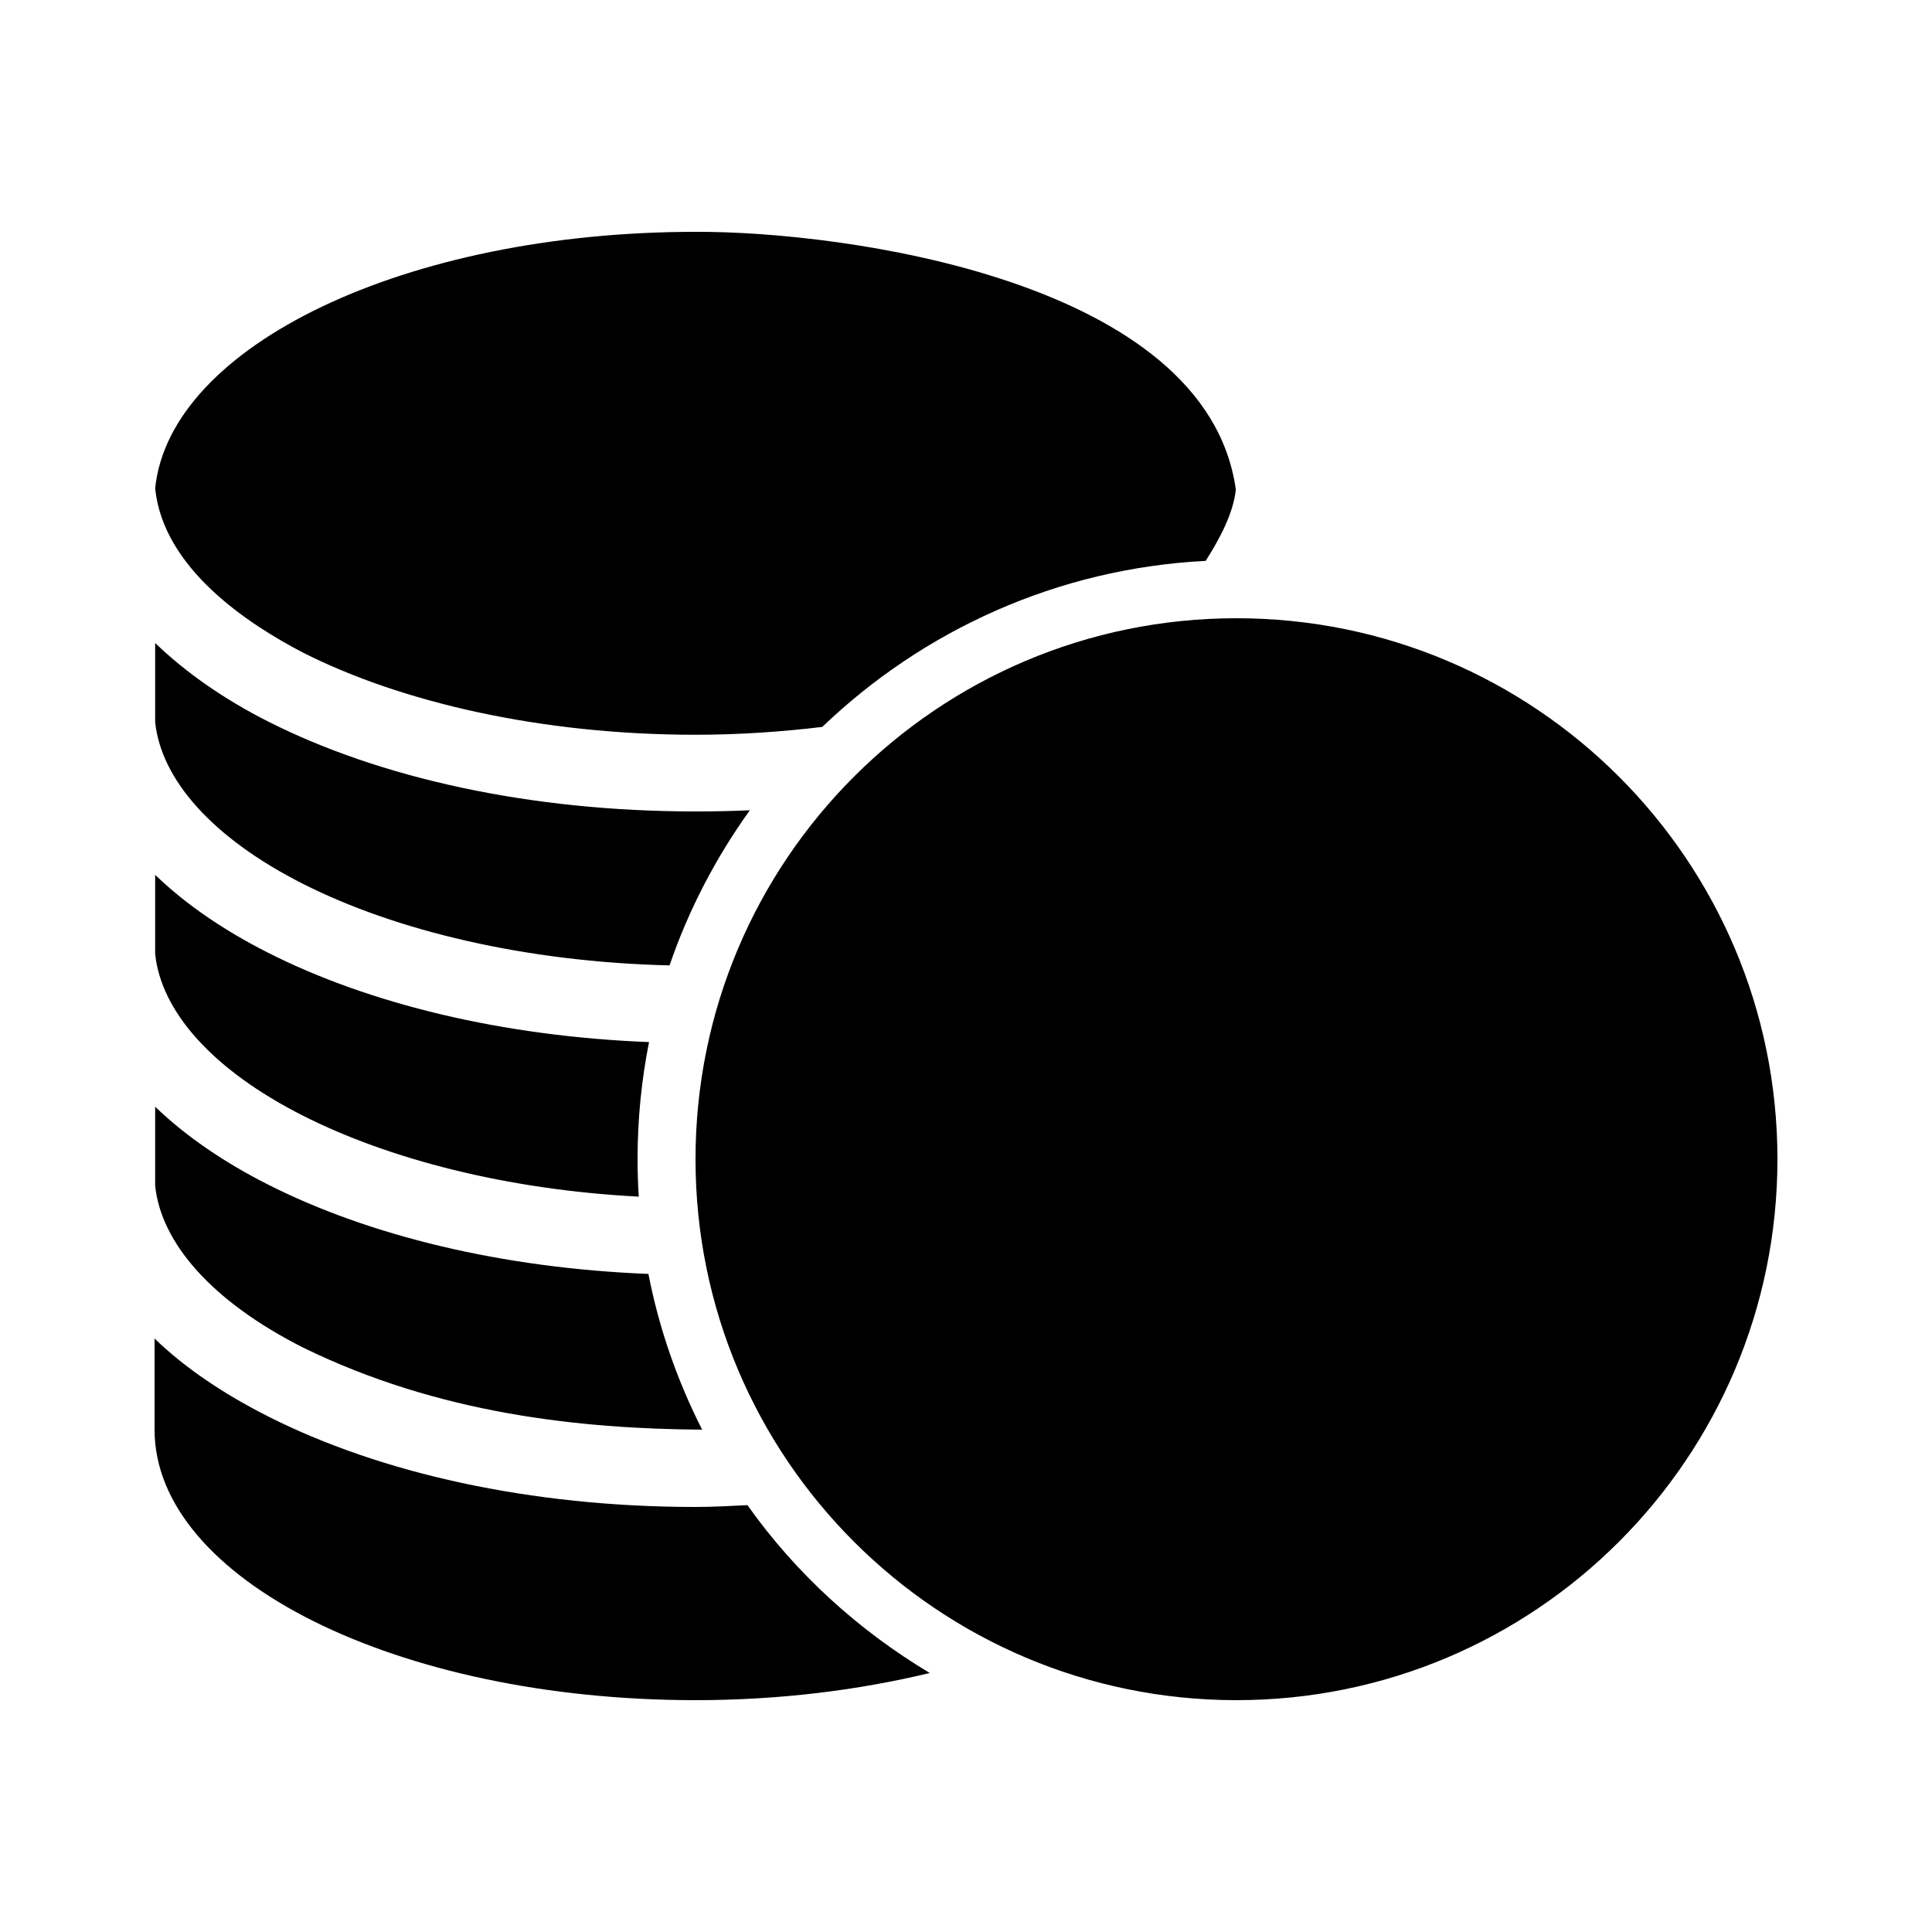 <svg height='100px' width='100px'  fill="#000000" xmlns:dc="http://purl.org/dc/elements/1.1/" xmlns:cc="http://creativecommons.org/ns#" xmlns:rdf="http://www.w3.org/1999/02/22-rdf-syntax-ns#" xmlns:svg="http://www.w3.org/2000/svg" xmlns="http://www.w3.org/2000/svg" xmlns:sodipodi="http://sodipodi.sourceforge.net/DTD/sodipodi-0.dtd" xmlns:inkscape="http://www.inkscape.org/namespaces/inkscape" version="1.1" x="0px" y="0px" viewBox="0 0 100 100"><g transform="translate(0,-952.362)"><path style="color:#000000;enable-background:accumulate;" d="m 36,964.362 c -14.981,0 -27.219,5.884 -27.969,13.281 0.419,4.142 4.808,7.019 7.656,8.5 5.063,2.562 12.302,4.25 20.312,4.25 2.262,0 4.459,-0.153 6.562,-0.406 5.21,-4.992 12.155,-8.204 19.844,-8.594 0.758,-1.193 1.429,-2.47 1.562,-3.688 C 62.451,966.829 43.556,964.325 36,964.362 z m 28,20 c -15.464,0 -28,12.536 -28,28 0,15.464 12.536,28 28,28 15.464,0 28,-12.536 28,-28 0,-15.464 -12.536,-28 -28,-28 z m -55.969,1.281 0,4.094 c 0.307,2.945 2.91,5.973 7.656,8.375 4.777,2.418 11.498,4.041 18.969,4.219 0.989,-2.893 2.407,-5.595 4.156,-8.031 -0.927,0.045 -1.862,0.062 -2.812,0.062 -8.558,0 -16.33,-1.723 -22.125,-4.656 -2.262,-1.145 -4.245,-2.521 -5.844,-4.062 z m 0,12 0,4.094 c 0.307,2.945 2.91,5.973 7.656,8.375 4.437,2.245 10.541,3.833 17.375,4.188 -0.04,-0.643 -0.062,-1.285 -0.062,-1.938 0,-2.075 0.205,-4.102 0.594,-6.062 -7.597,-0.298 -14.476,-1.972 -19.719,-4.625 -2.262,-1.145 -4.245,-2.489 -5.844,-4.031 z m 0,12 c 10e-6,1.357 0,2.751 0,4.094 0.307,2.945 2.91,5.973 7.656,8.375 7.028,3.439 14.338,4.202 20.656,4.25 -1.273,-2.511 -2.229,-5.216 -2.781,-8.062 -7.585,-0.301 -14.452,-1.975 -19.688,-4.625 -2.262,-1.145 -4.245,-2.489 -5.844,-4.031 z m -0.031,12 0,4.719 c 0,7.732 12.541,14 28,14 4.355,0 8.451,-0.519 12.125,-1.406 -3.714,-2.222 -6.943,-5.167 -9.438,-8.688 -0.887,0.042 -1.777,0.094 -2.688,0.094 -8.558,0 -16.33,-1.755 -22.125,-4.688 -2.269,-1.149 -4.274,-2.483 -5.875,-4.031 z" fill="#000000" stroke="none" marker="none" visibility="visible" display="inline" overflow="visible"></path></g></svg>